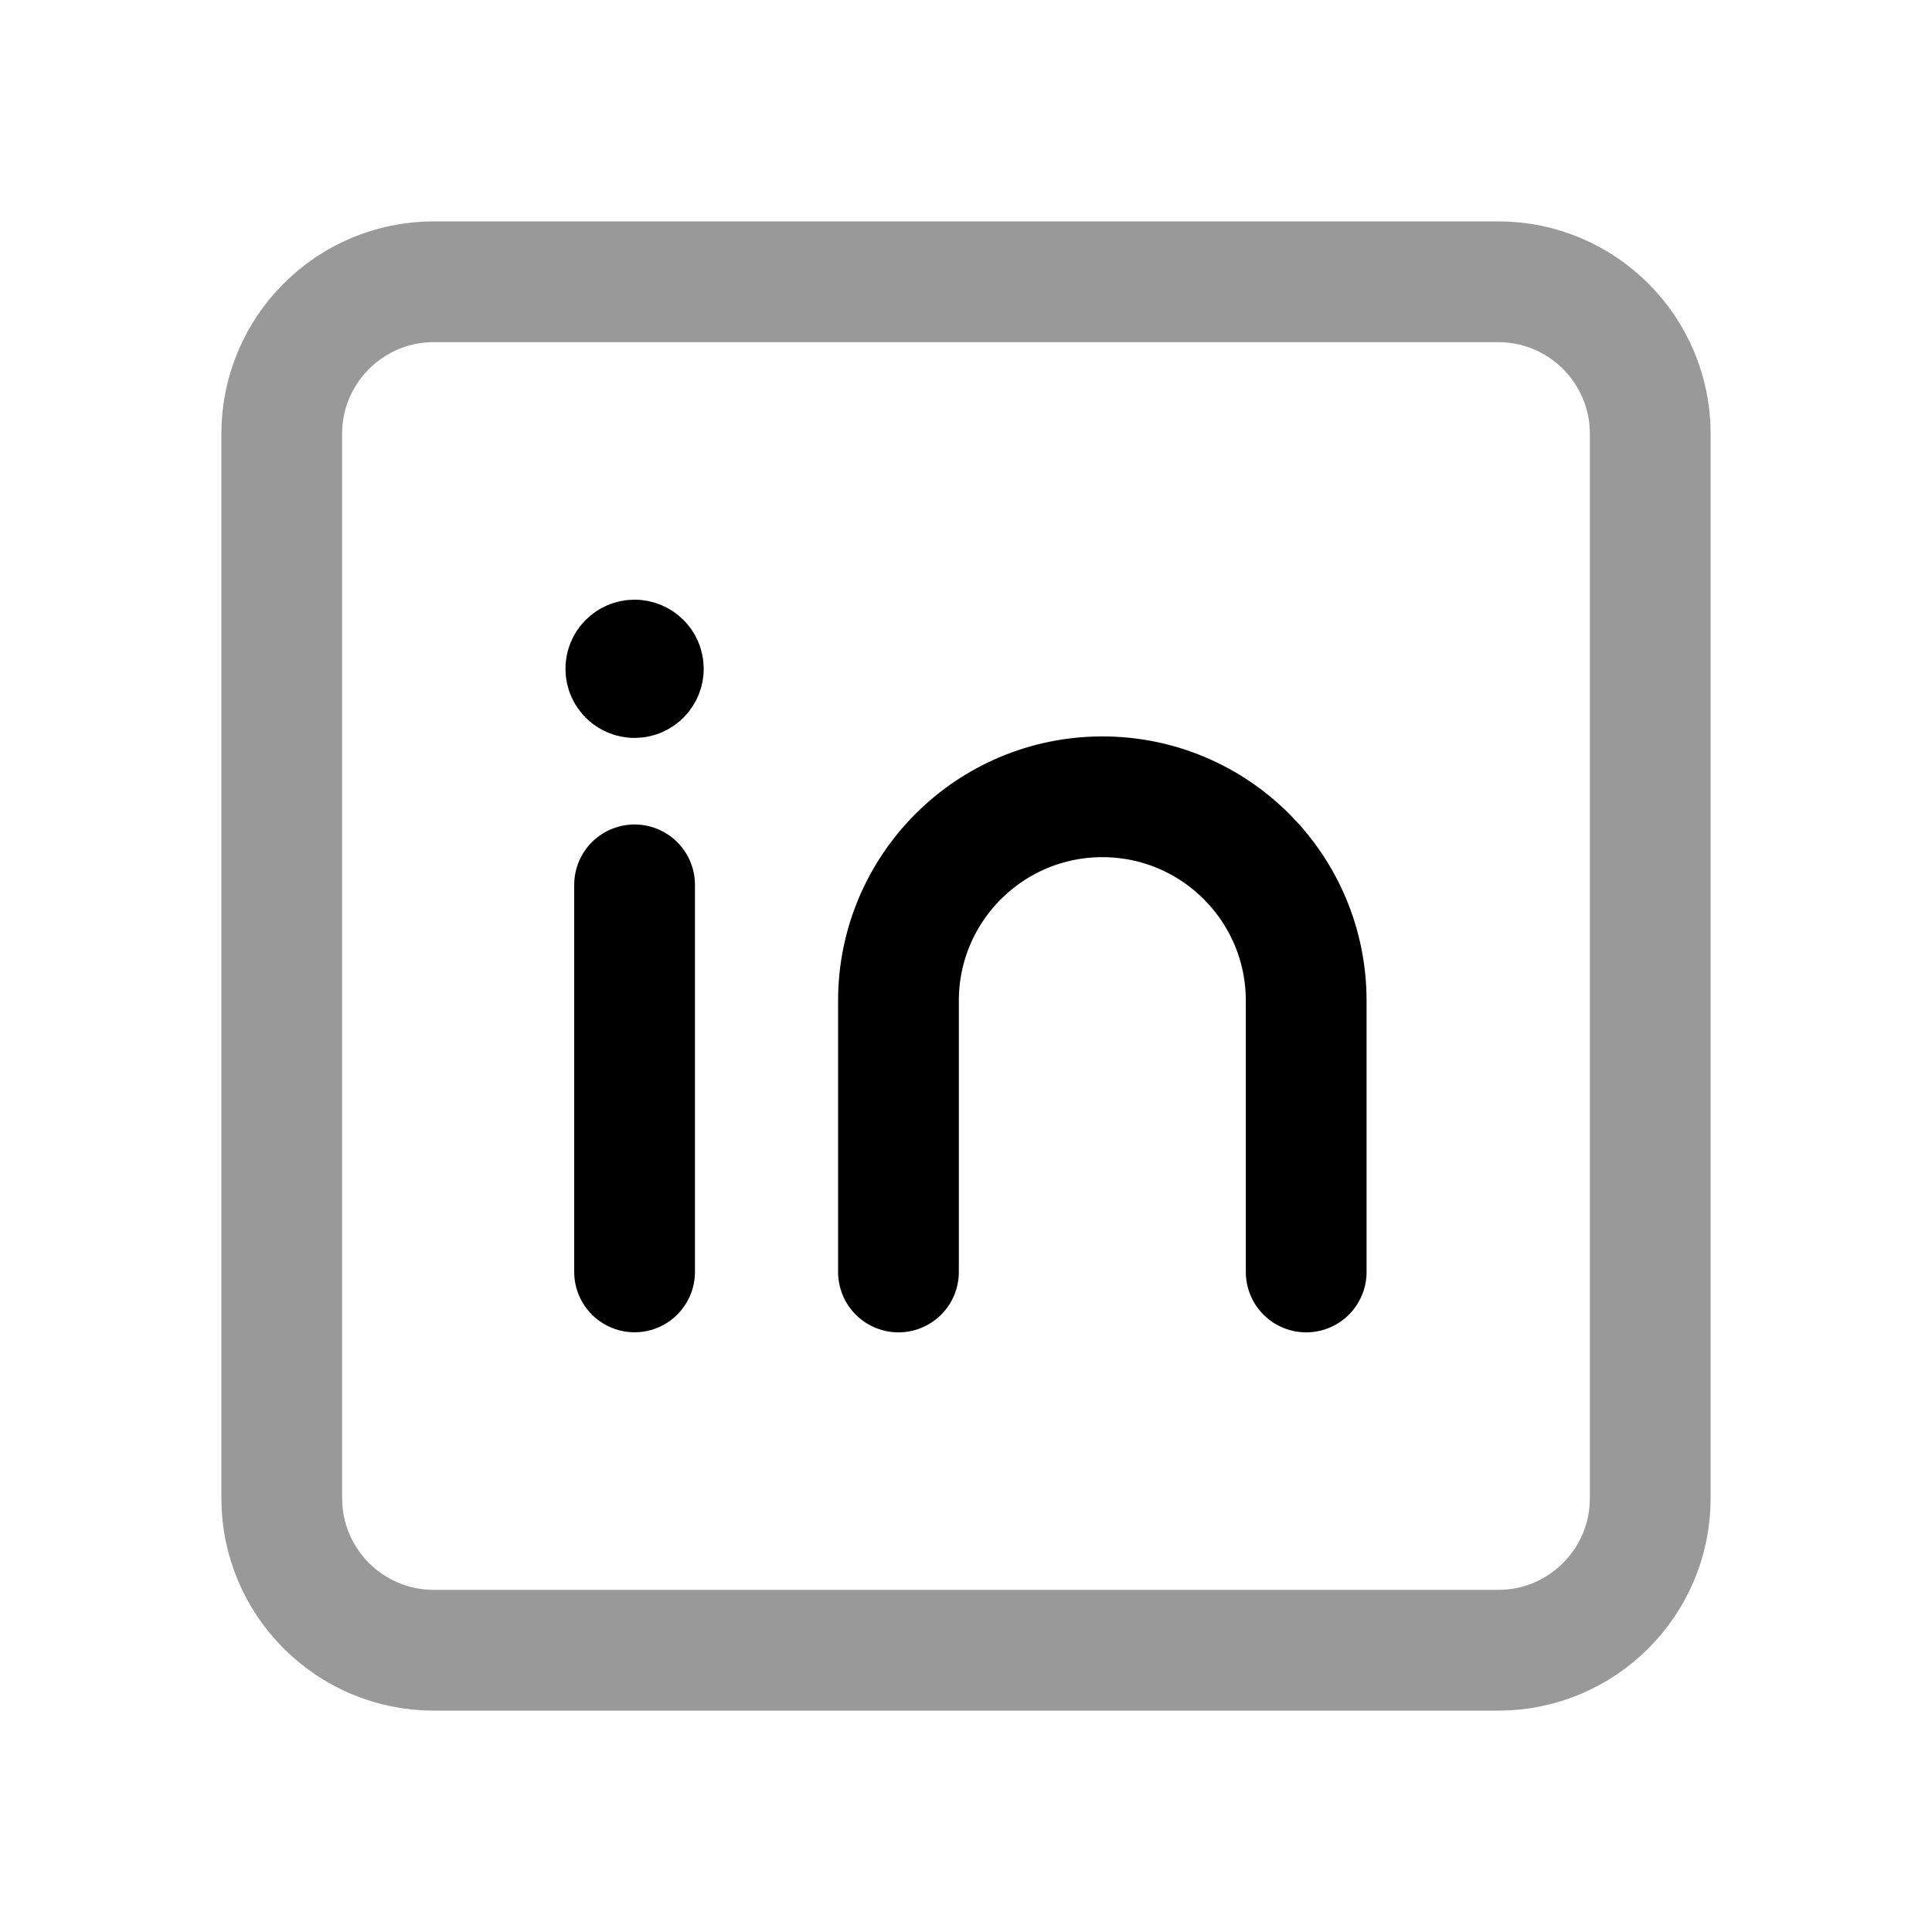 <svg width="24" height="24" viewBox="0 0 24 24" fill="none" xmlns="http://www.w3.org/2000/svg">
<path d="M7.883 10.992V15.8" stroke="black" stroke-width="1.5" stroke-linecap="round" stroke-linejoin="round"/>
<path d="M11.161 15.801V12.431C11.161 11.033 12.296 9.898 13.694 9.898C15.093 9.898 16.226 11.033 16.226 12.431V15.801" stroke="black" stroke-width="1.5" stroke-linecap="round" stroke-linejoin="round"/>
<path d="M7.884 8.302V8.329M7.992 8.308C7.992 8.368 7.943 8.417 7.883 8.417C7.823 8.417 7.774 8.368 7.774 8.308C7.774 8.248 7.823 8.199 7.883 8.199C7.943 8.199 7.992 8.248 7.992 8.308Z" stroke="black" stroke-width="1.5" stroke-linecap="round" stroke-linejoin="round"/>
<path opacity="0.4" d="M3.5 5.389C3.5 4.346 4.346 3.5 5.389 3.5H18.611C19.654 3.5 20.5 4.346 20.5 5.389V18.611C20.5 19.654 19.654 20.5 18.611 20.5H5.389C4.346 20.5 3.5 19.654 3.5 18.611V5.389Z" stroke="black" stroke-width="1.5" stroke-linecap="round" stroke-linejoin="round"/>
</svg>